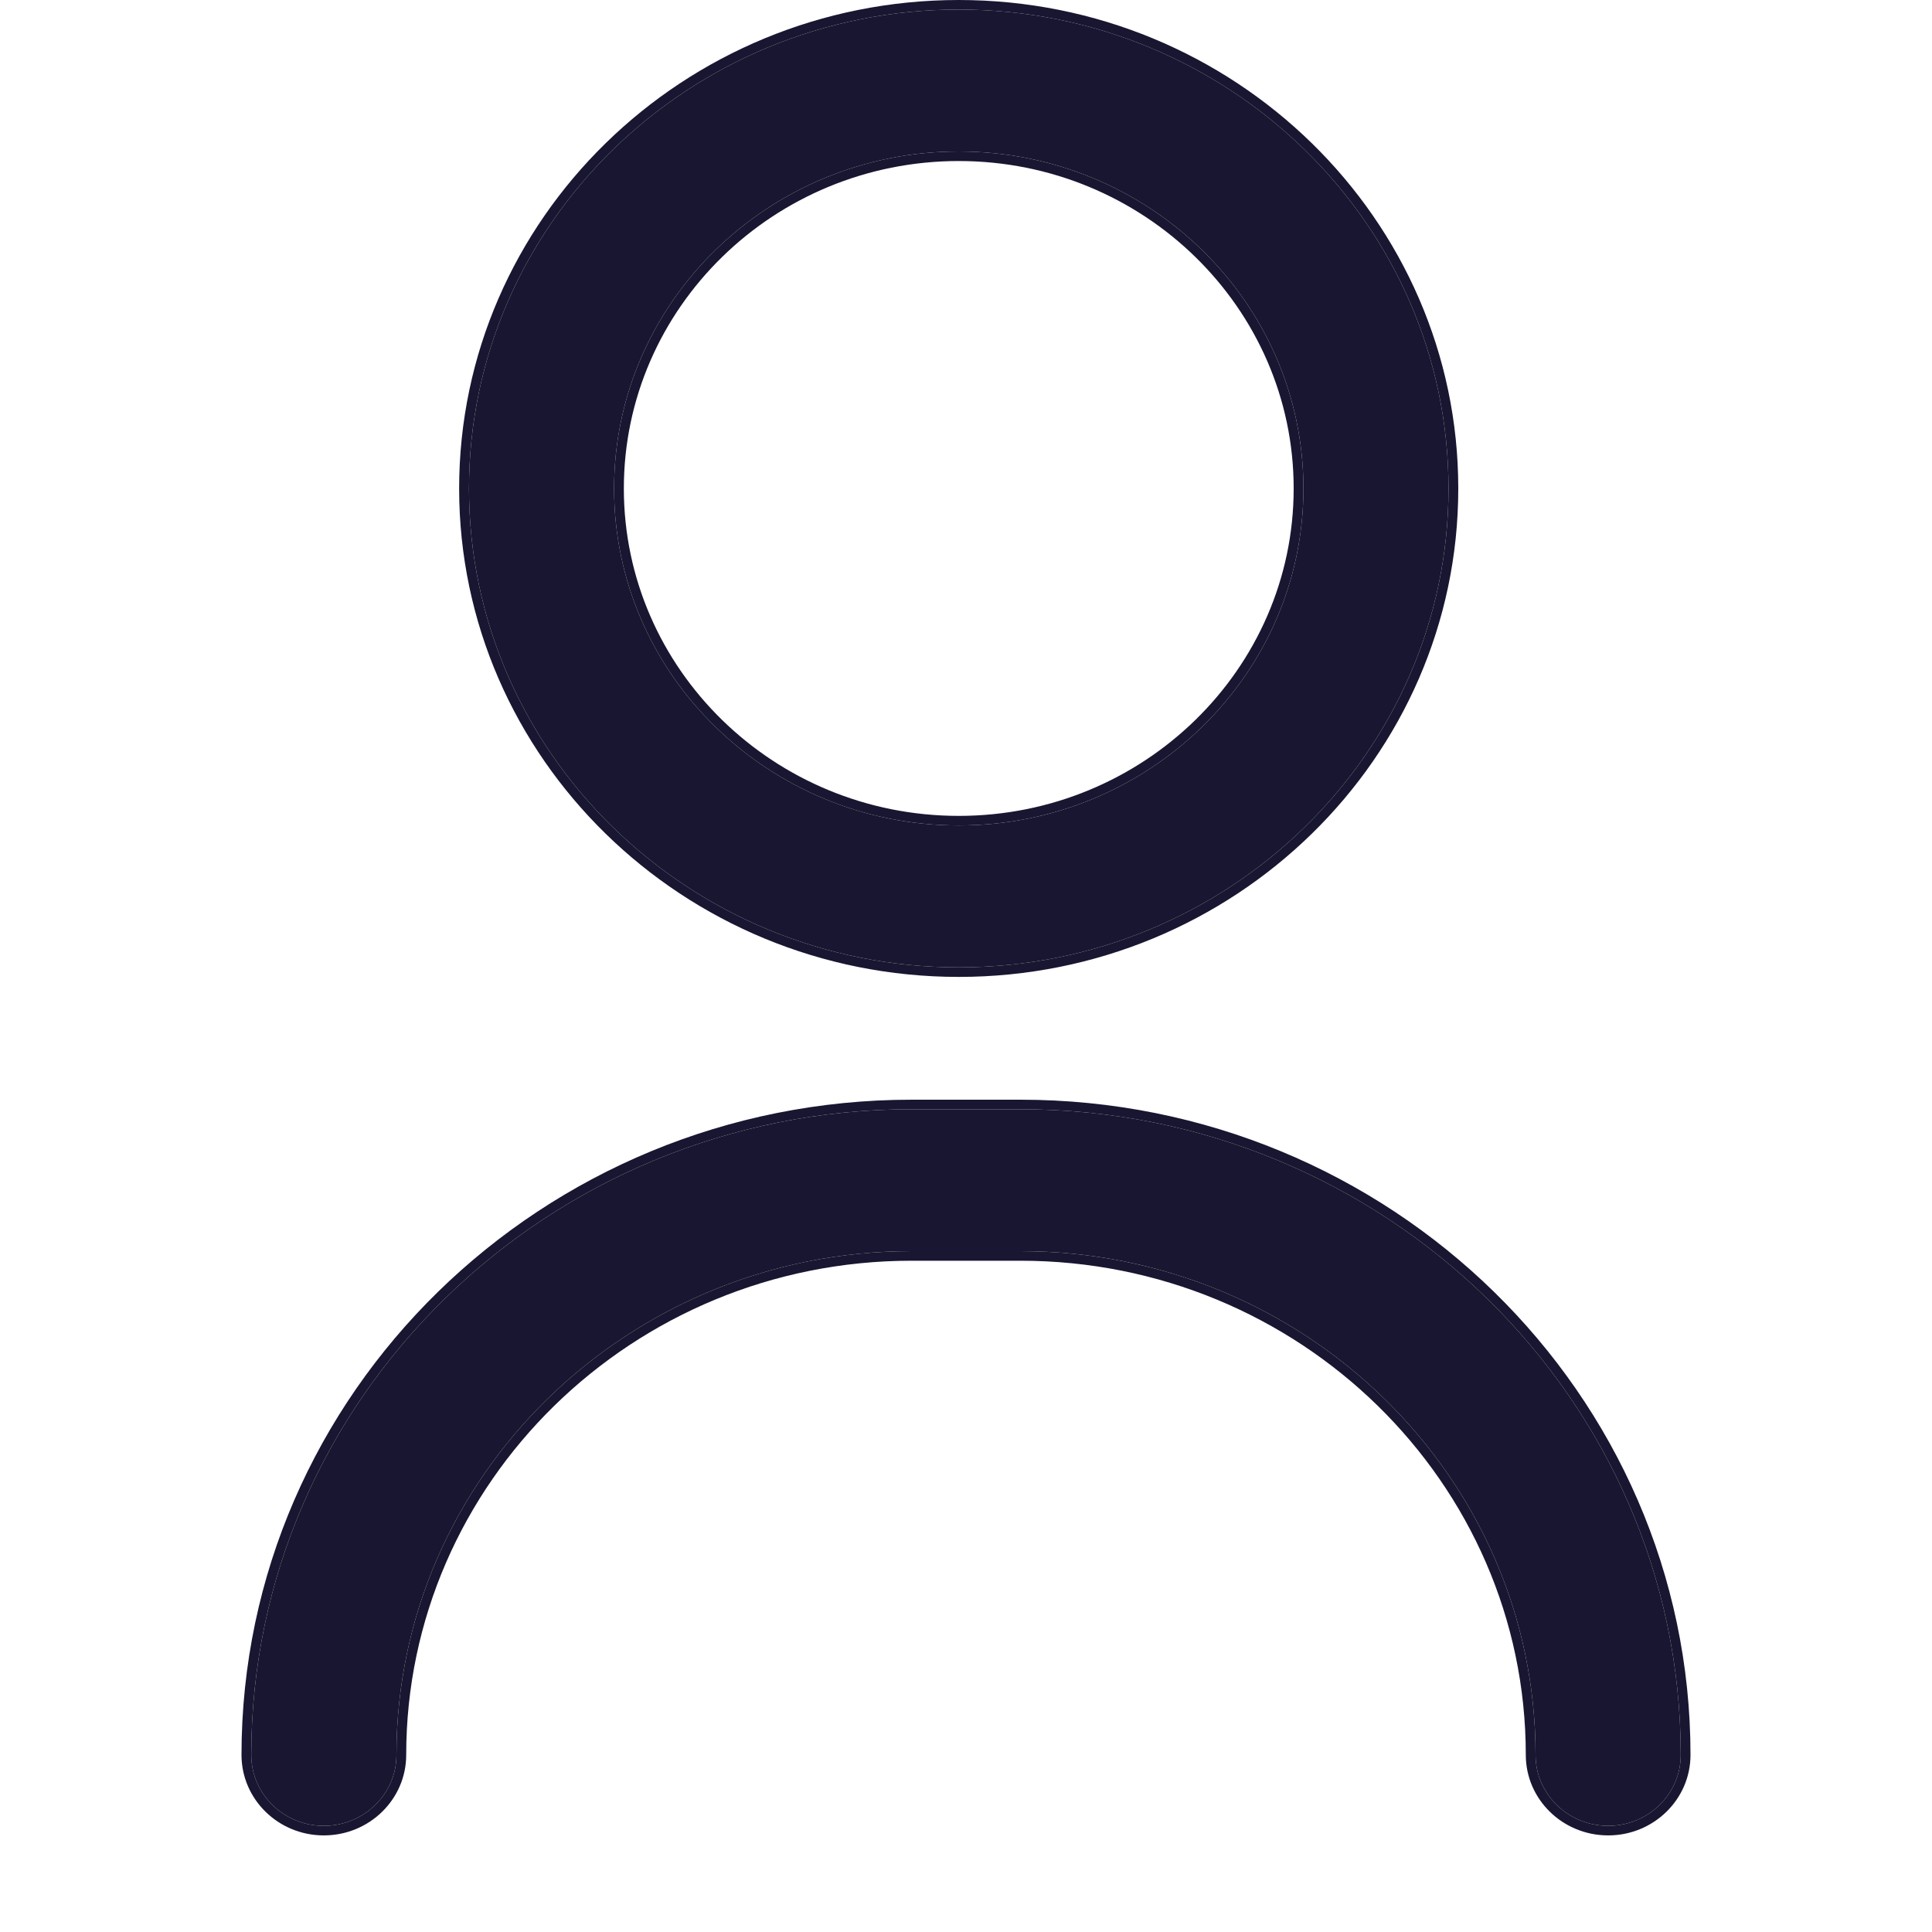 <svg width="20" height="20" viewBox="0 0 20 20" fill="none" xmlns="http://www.w3.org/2000/svg">
<path d="M16.648 18.901C16.233 18.901 15.896 18.572 15.896 18.167C15.896 15.291 13.504 12.952 10.563 12.952H9.437C6.496 12.952 4.104 15.291 4.104 18.167C4.104 18.572 3.767 18.901 3.352 18.901C2.938 18.901 2.601 18.572 2.601 18.167C2.601 14.481 5.668 11.483 9.437 11.483H10.563C14.332 11.483 17.399 14.481 17.399 18.167C17.399 18.572 17.062 18.901 16.648 18.901Z" fill="#191632"/>
<path d="M9.925 10.014C7.129 10.014 4.855 7.79 4.855 5.057C4.855 2.323 7.129 0.099 9.925 0.099C12.721 0.099 14.995 2.323 14.995 5.057C14.995 7.79 12.721 10.014 9.925 10.014ZM9.925 1.568C7.958 1.568 6.357 3.133 6.357 5.057C6.357 6.98 7.958 8.545 9.925 8.545C11.892 8.545 13.493 6.98 13.493 5.057C13.493 3.133 11.892 1.568 9.925 1.568Z" fill="#191632"/>
<path fill-rule="evenodd" clip-rule="evenodd" d="M16.648 19C16.177 19 15.795 18.627 15.795 18.167C15.795 15.346 13.448 13.051 10.563 13.051H9.437C6.552 13.051 4.205 15.346 4.205 18.167C4.205 18.627 3.823 19 3.352 19C2.882 19 2.5 18.627 2.5 18.167C2.5 14.427 5.612 11.384 9.437 11.384H10.563C14.388 11.384 17.5 14.427 17.5 18.167C17.5 18.627 17.118 19 16.648 19ZM9.925 10.113C7.073 10.113 4.753 7.845 4.753 5.057C4.753 2.268 7.073 0 9.925 0C12.777 0 15.096 2.268 15.096 5.057C15.096 7.845 12.777 10.113 9.925 10.113ZM9.925 1.667C8.013 1.667 6.458 3.188 6.458 5.057C6.458 6.926 8.013 8.446 9.925 8.446C11.836 8.446 13.392 6.926 13.392 5.057C13.392 3.188 11.836 1.667 9.925 1.667ZM4.855 5.057C4.855 7.79 7.129 10.014 9.925 10.014C12.721 10.014 14.995 7.79 14.995 5.057C14.995 2.323 12.721 0.099 9.925 0.099C7.129 0.099 4.855 2.323 4.855 5.057ZM6.357 5.057C6.357 3.133 7.958 1.568 9.925 1.568C11.892 1.568 13.493 3.133 13.493 5.057C13.493 6.98 11.892 8.545 9.925 8.545C7.958 8.545 6.357 6.98 6.357 5.057ZM15.896 18.167C15.896 18.572 16.233 18.901 16.648 18.901C17.062 18.901 17.399 18.572 17.399 18.167C17.399 14.481 14.332 11.483 10.563 11.483H9.437C5.668 11.483 2.601 14.481 2.601 18.167C2.601 18.572 2.938 18.901 3.352 18.901C3.767 18.901 4.104 18.572 4.104 18.167C4.104 15.291 6.496 12.952 9.437 12.952H10.563C13.504 12.952 15.896 15.291 15.896 18.167Z" fill="#191632"/>
</svg>
